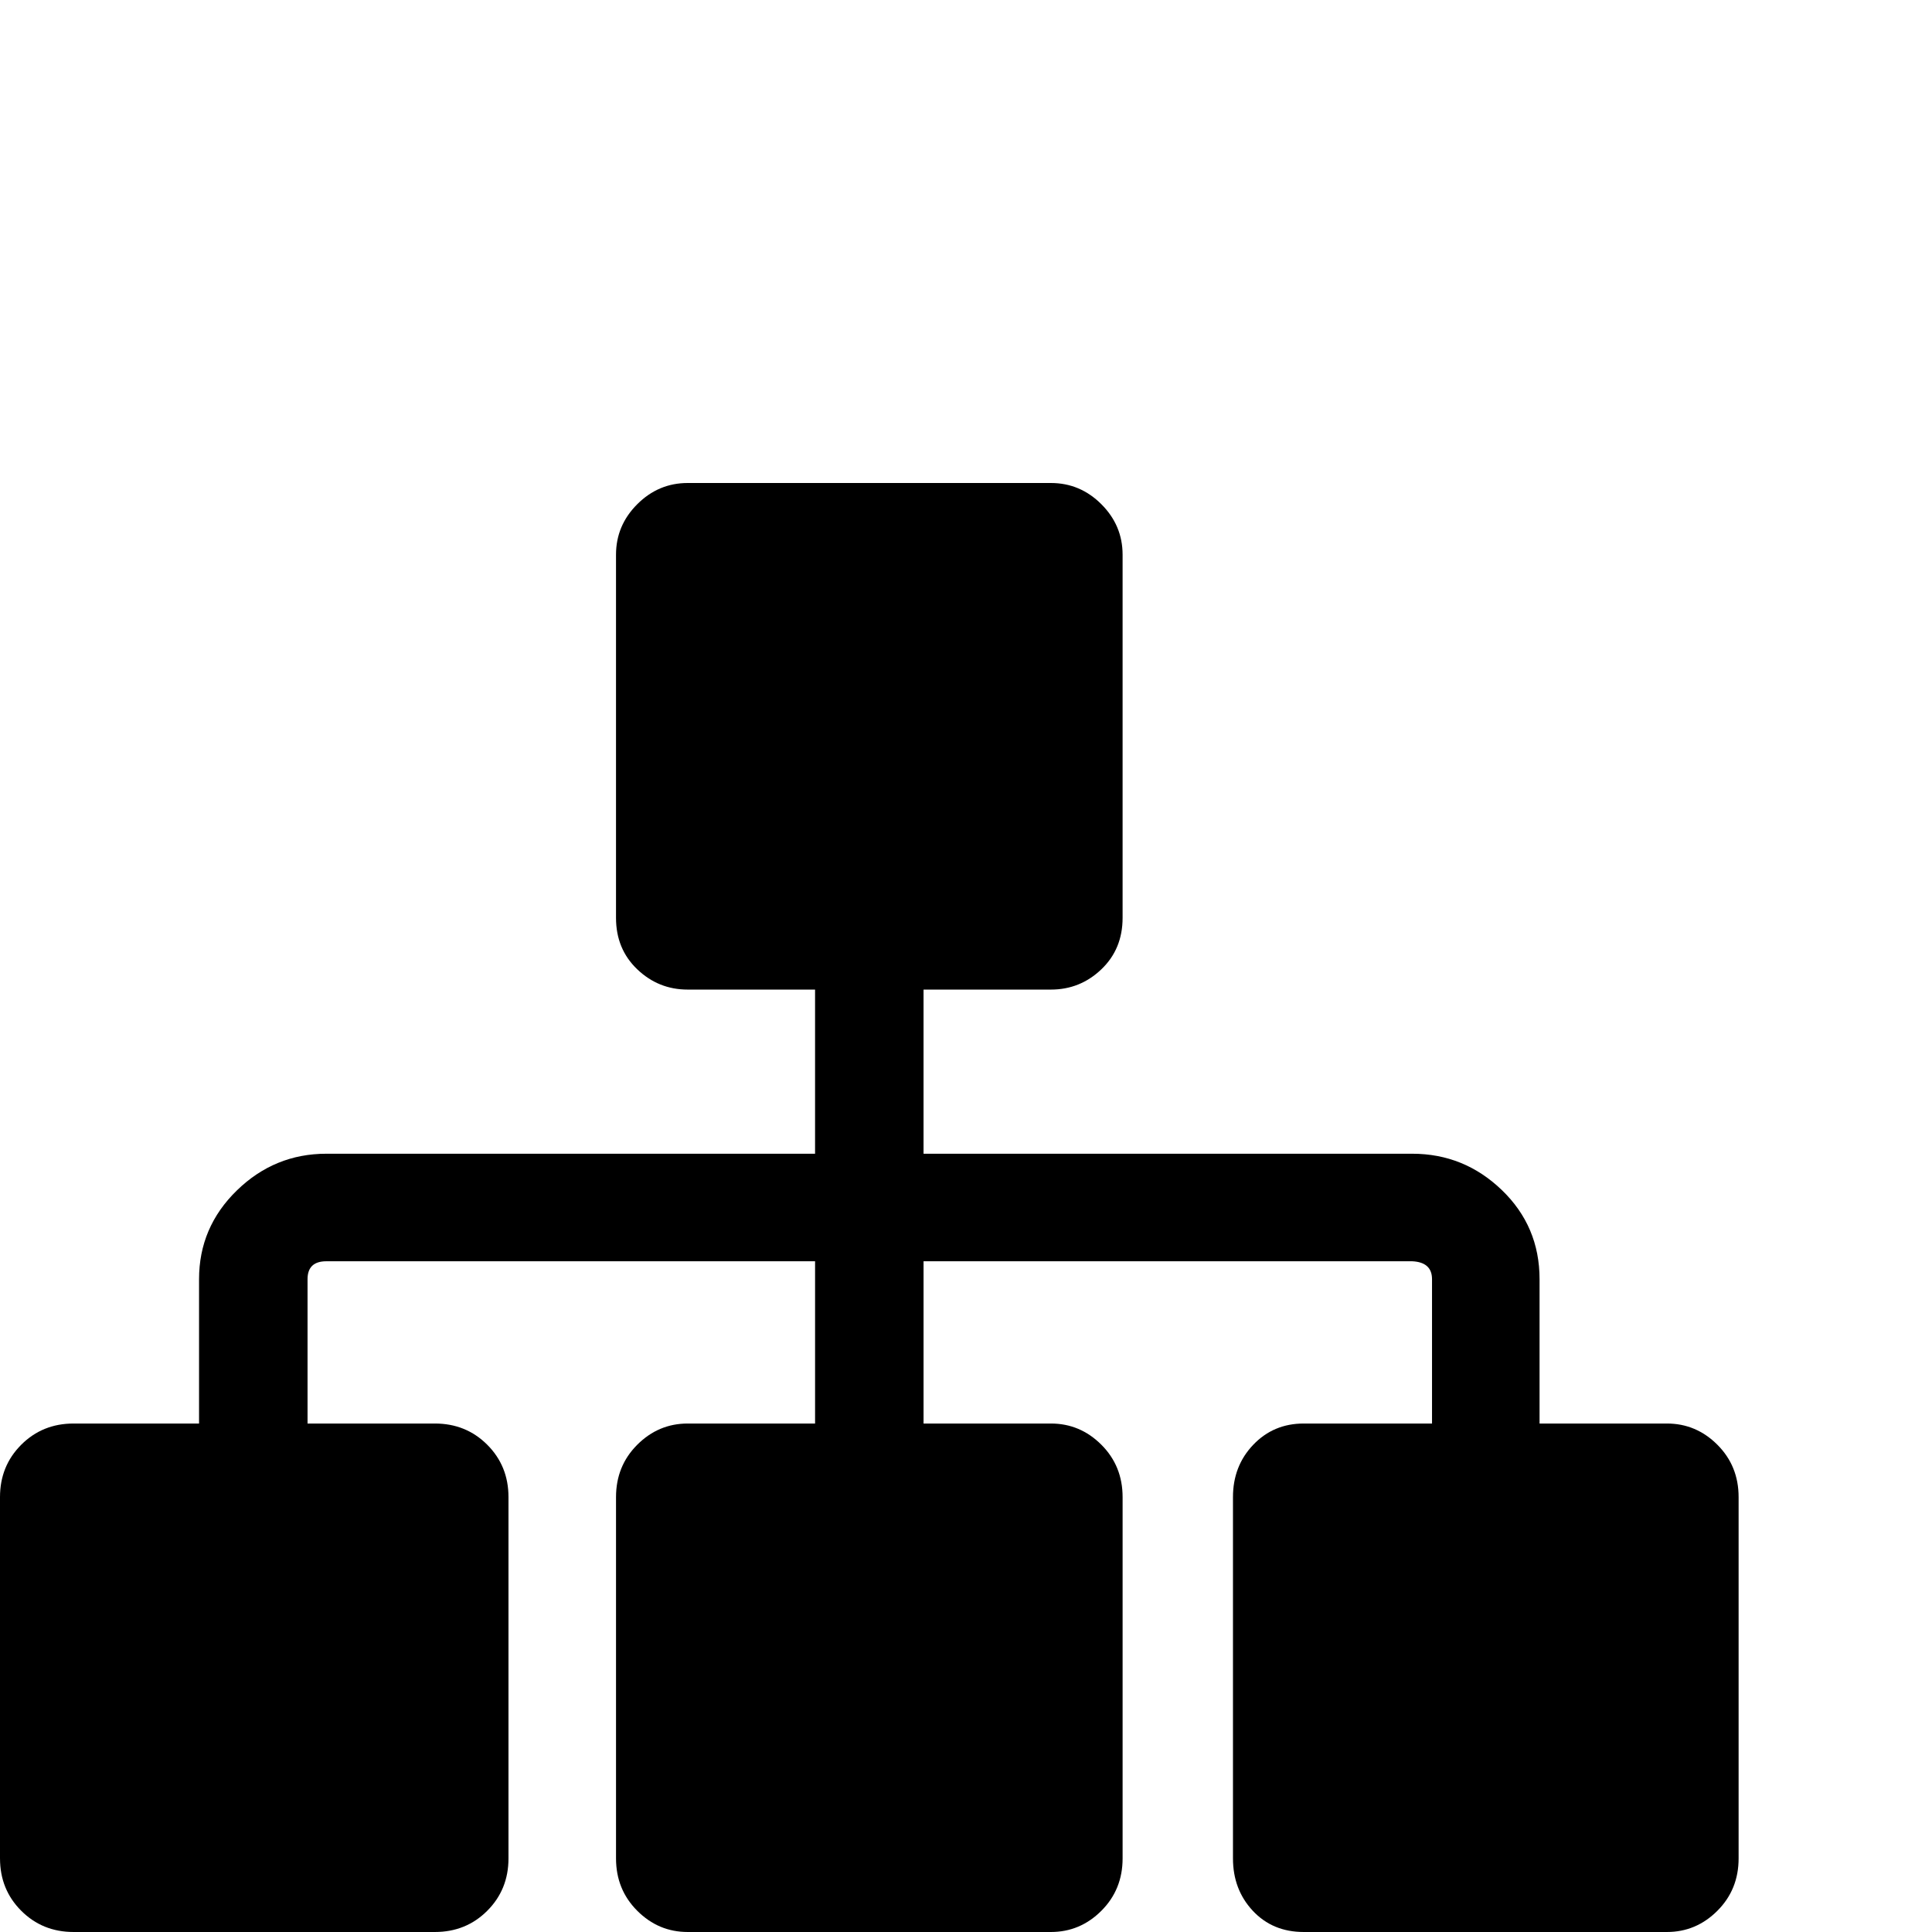 <?xml version="1.0" standalone="no"?>
<!DOCTYPE svg PUBLIC "-//W3C//DTD SVG 1.1//EN" "http://www.w3.org/Graphics/SVG/1.1/DTD/svg11.dtd" >
<svg viewBox="0 -512 2048 2048">
  <g transform="matrix(1 0 0 -1 0 1536)">
   <path fill="currentColor"
d="M0 78v383q0 33 22.5 55.5t55.5 22.5h133v153q0 55 40 94t95 39h518v174h-135q-31 0 -53.5 21.5t-22.5 54.5v385q0 31 22.5 53.5t53.5 22.5h385q31 0 53.5 -22.5t22.5 -53.5v-385q0 -33 -22.5 -54.5t-53.5 -21.5h-135v-174h518q55 0 95 -38.5t40 -94.5v-153h135
q31 0 53.5 -22.5t22.5 -55.5v-383q0 -33 -22.5 -55.5t-53.5 -22.5h-385q-33 0 -54 22.5t-21 55.5v383q0 33 21.5 55.5t53.5 22.5h136v153q0 18 -21 19h-518v-172h135q31 0 53.5 -22.5t22.5 -55.5v-383q0 -33 -22.5 -55.5t-53.5 -22.5h-385q-31 0 -53.5 22.5t-22.5 55.5v383
q0 33 22.5 55.5t53.5 22.5h135v172h-518q-20 0 -20 -19v-153h135q33 0 55.5 -22.5t22.5 -55.5v-383q0 -33 -22.5 -55.5t-55.5 -22.5h-383q-33 0 -55.5 22.5t-22.5 55.5z" />
  </g>

</svg>
